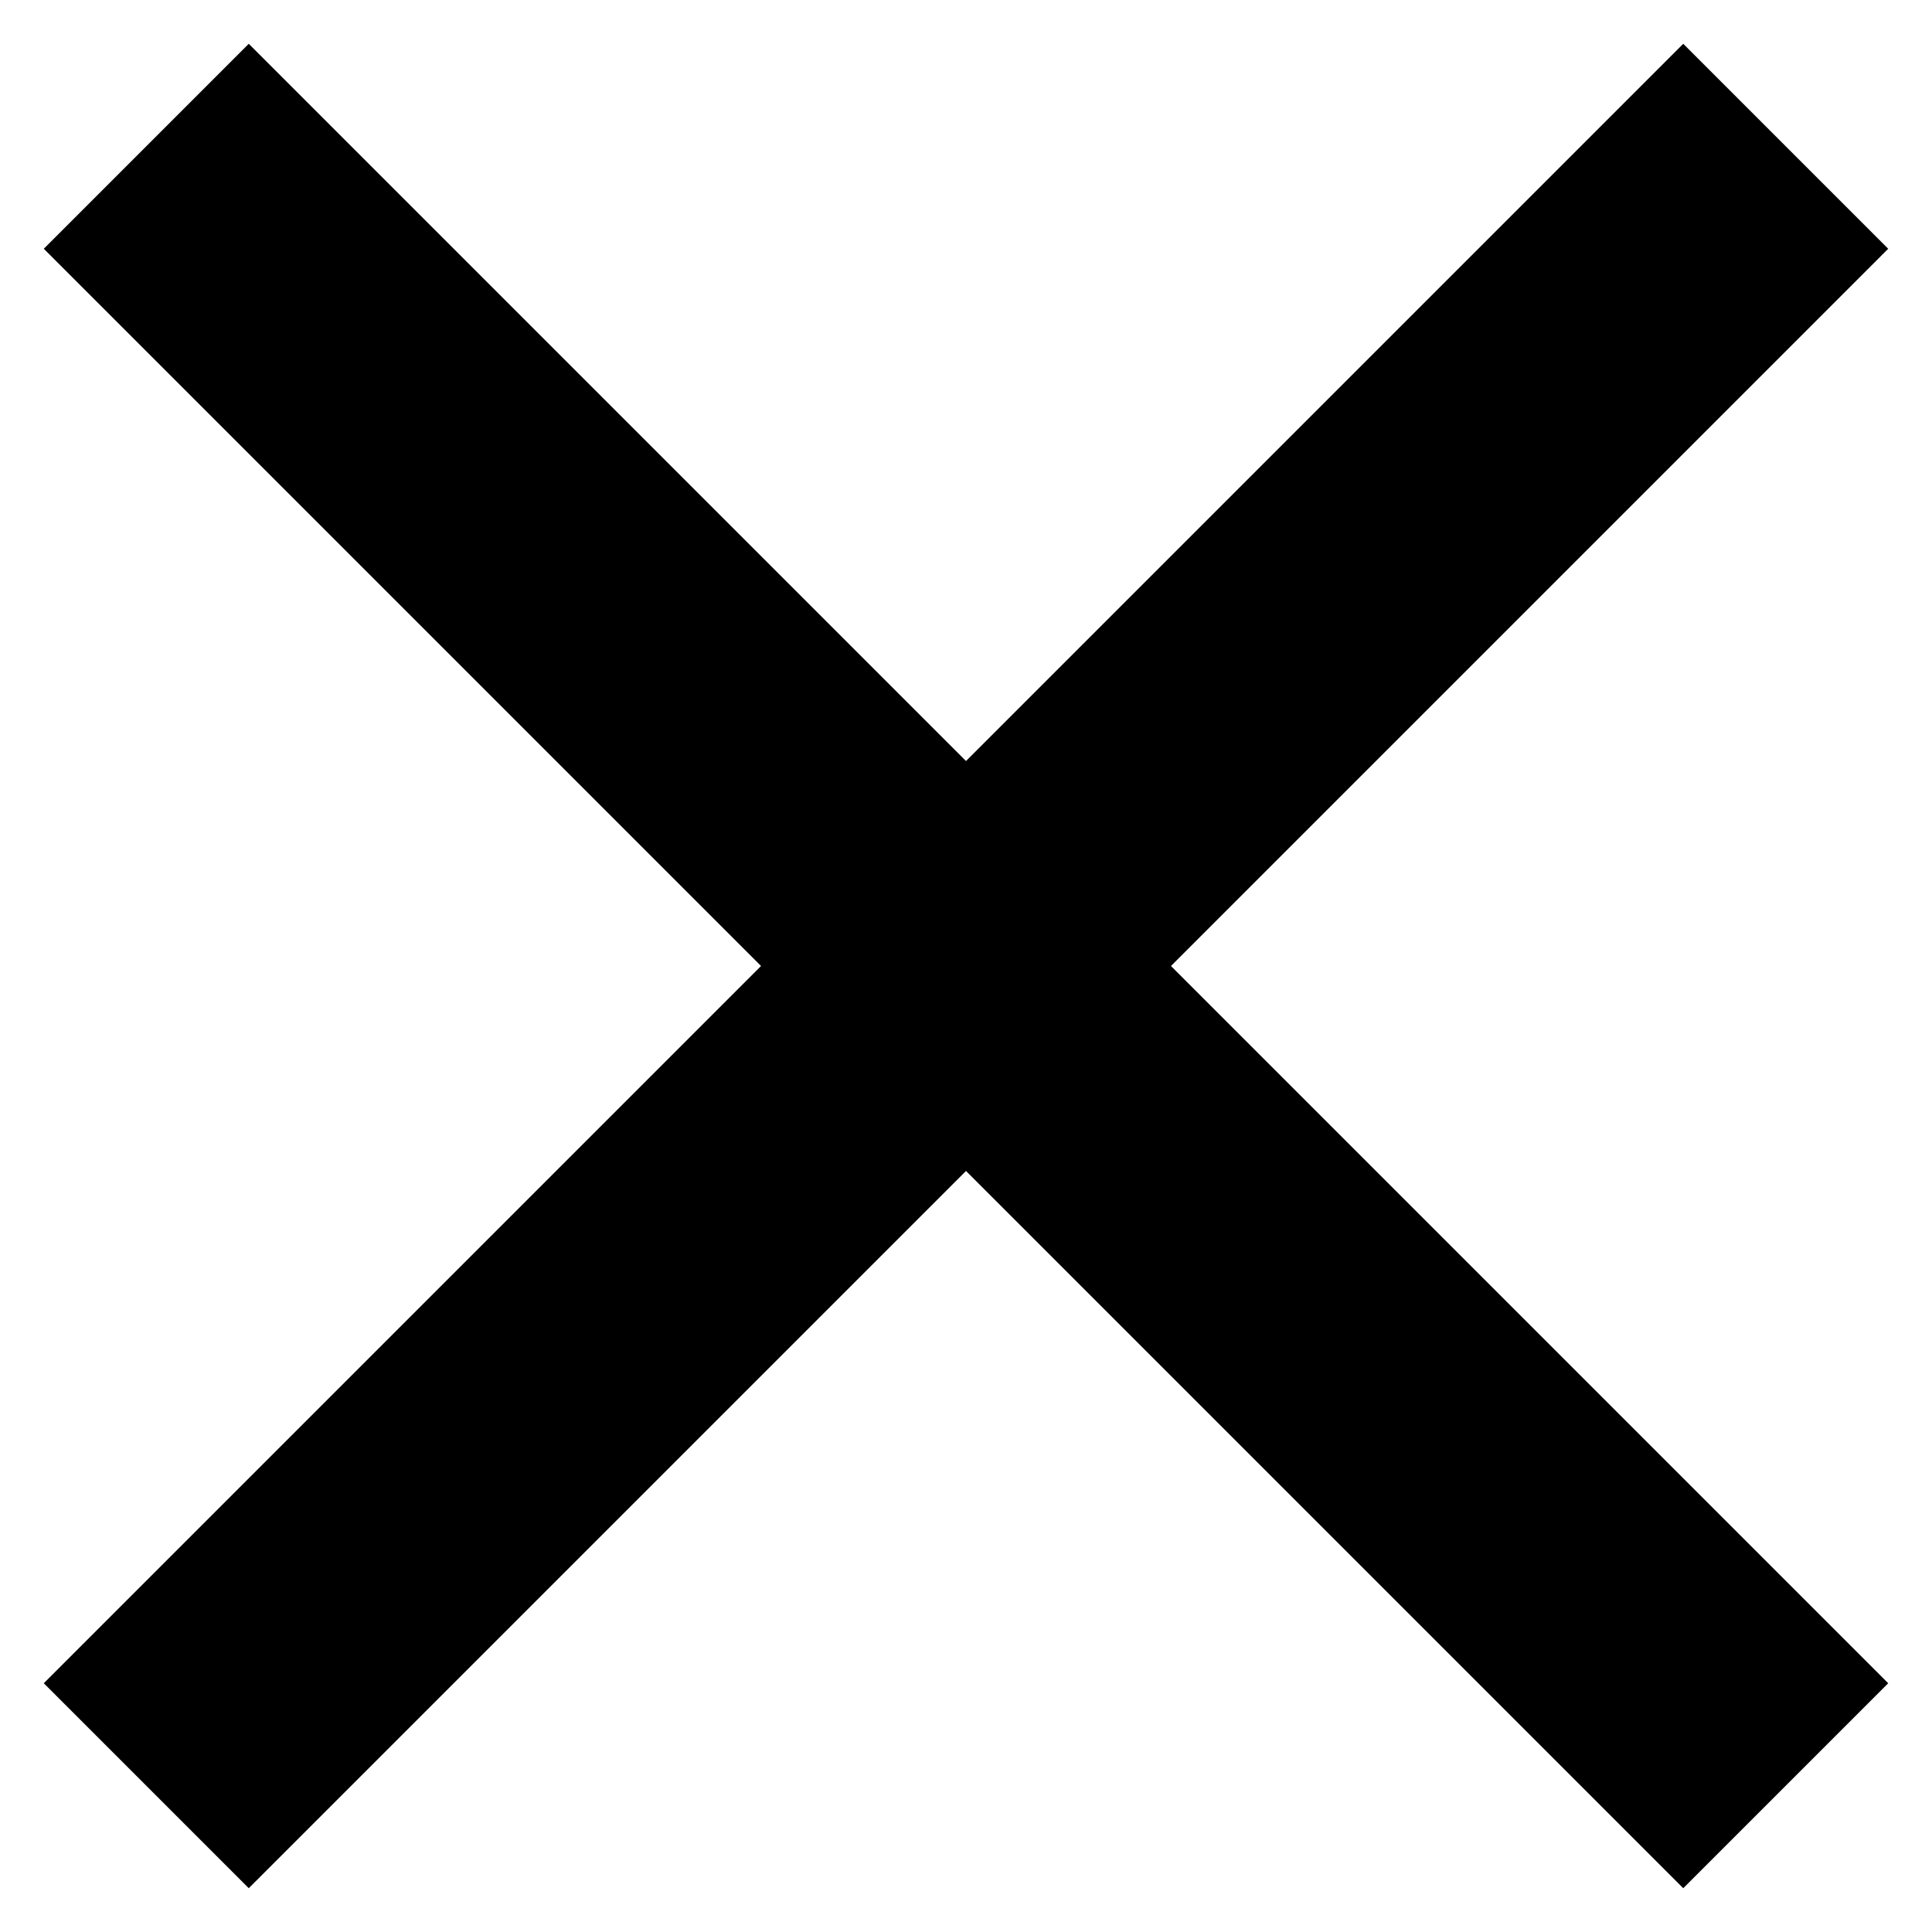 <svg width="100%" height="100%" viewBox="0 0 12 12" fill="none" xmlns="http://www.w3.org/2000/svg">
<path d="M6 4.727L10.455 0.272L11.728 1.545L7.273 6L11.728 10.455L10.455 11.728L6 7.273L1.545 11.728L0.272 10.455L4.727 6L0.272 1.545L1.545 0.272L6 4.727Z" fill="currentColor"/>
</svg>
